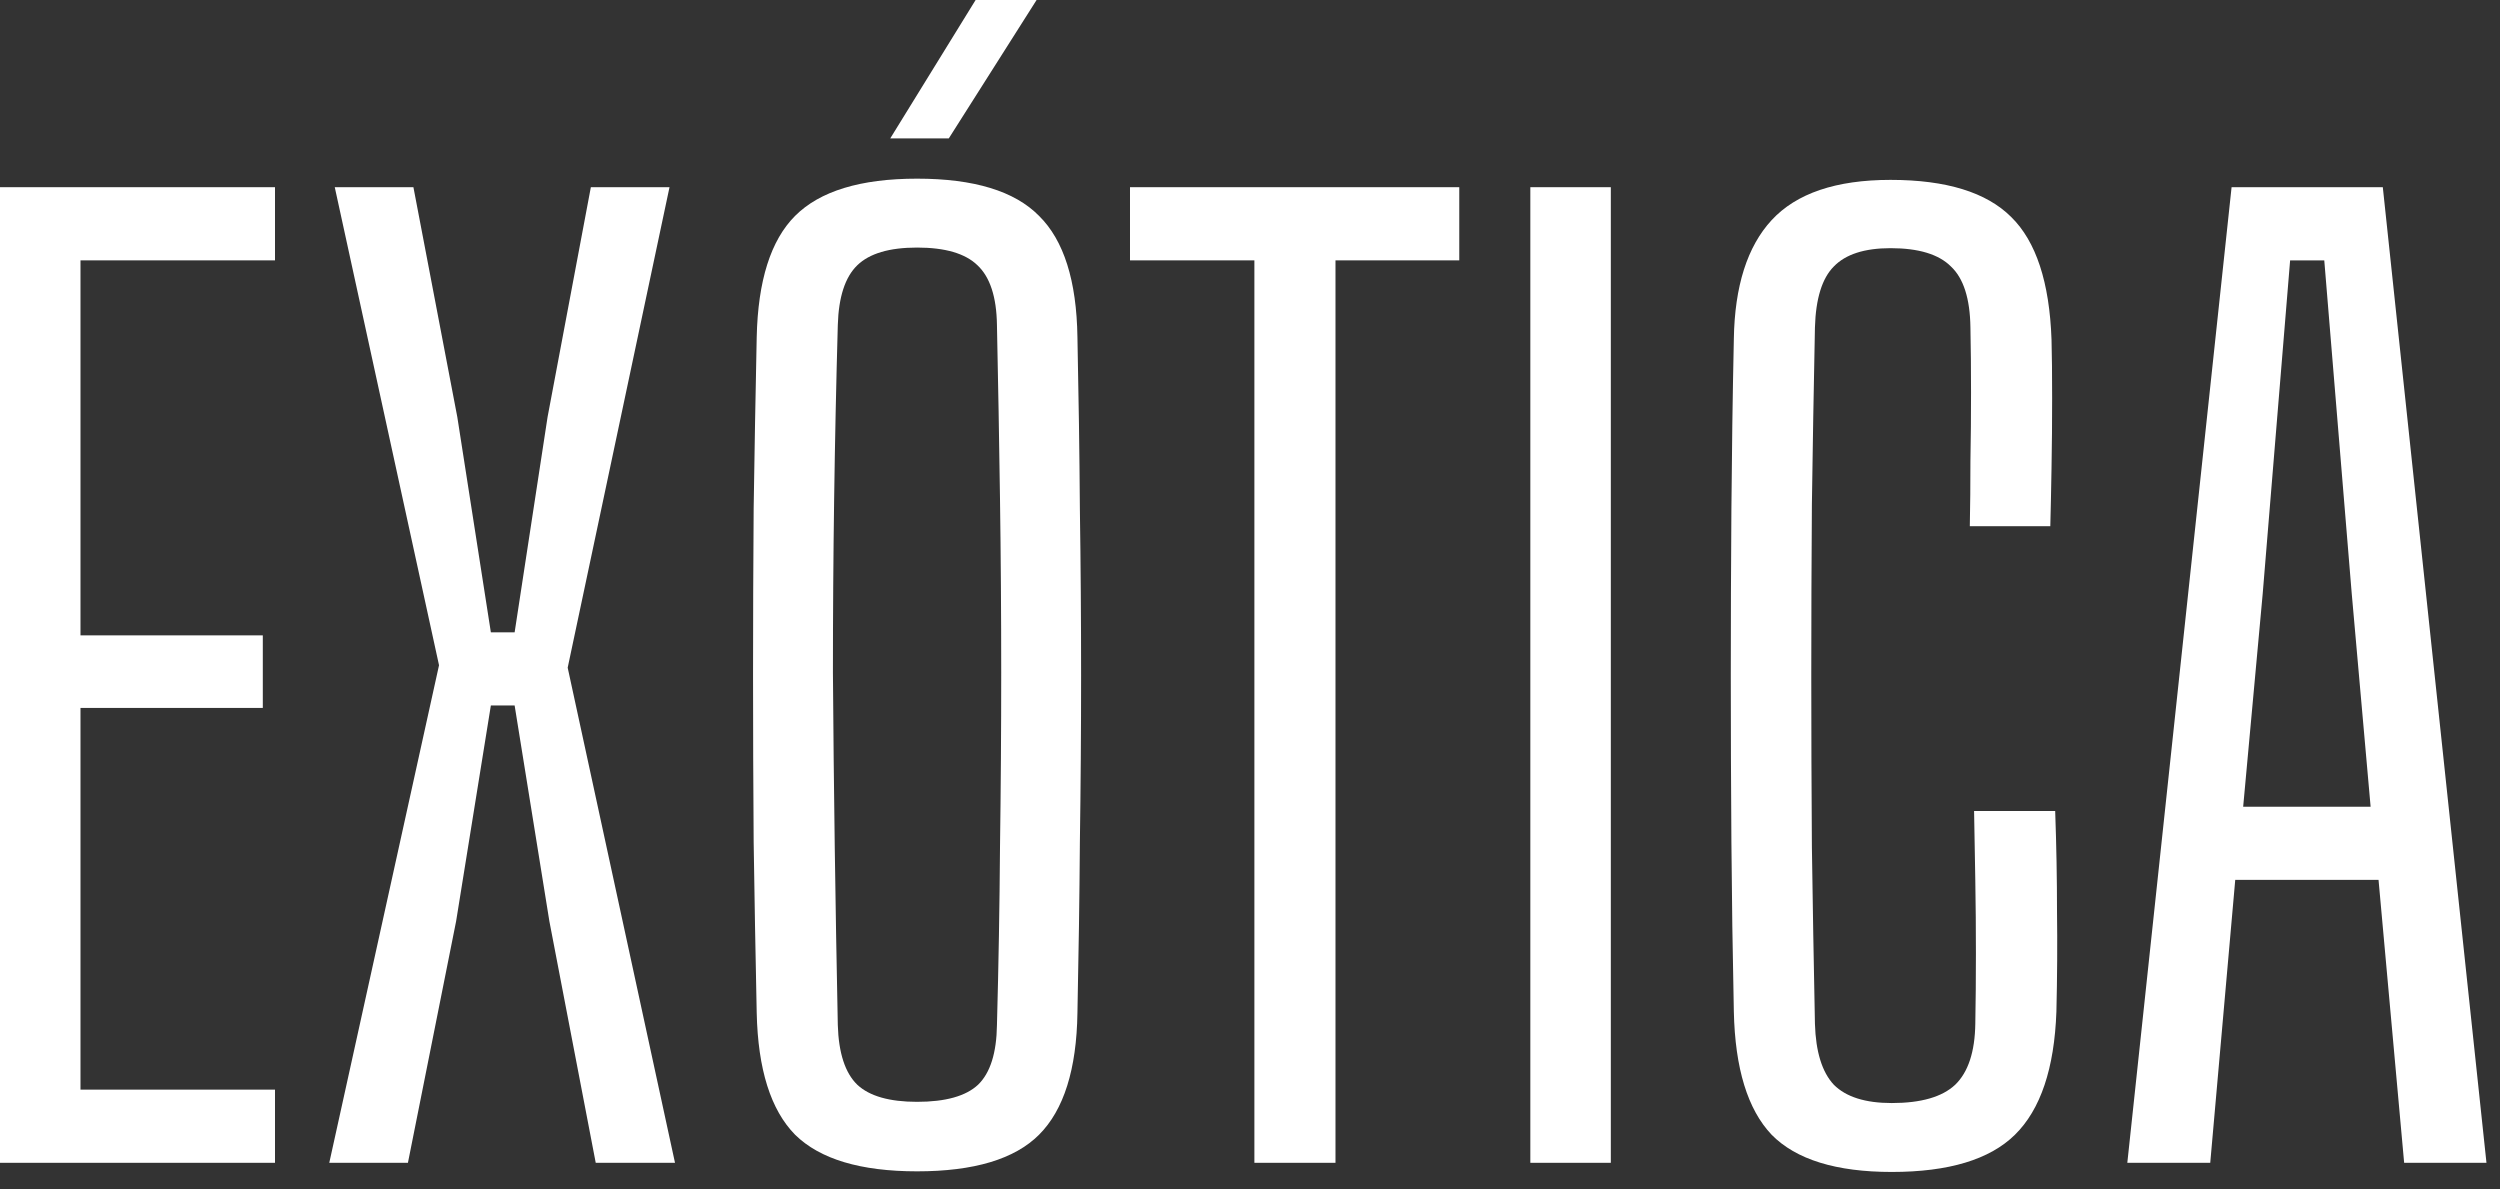 <svg width="82" height="39" viewBox="0 0 82 39" fill="none" xmlns="http://www.w3.org/2000/svg">
<rect x="0" y="0" width="82" height="39" fill="#333333" stroke="none"/>
<path d="M0 38.14V6.14H9.02V8.54H2.64V20.84H8.62V23.22H2.64V35.74H9.02V38.14H0Z" fill="white"/>
<path d="M10.8 38.14L14.4 21.82L10.98 6.14H13.56L15 13.68L16.1 20.74H16.88L17.96 13.68L19.38 6.14H21.96L18.62 21.9L22.14 38.14H19.54L18.02 30.22L16.88 23.14H16.1L14.96 30.22L13.38 38.14H10.8Z" fill="white"/>
<path d="M30.08 38.42C28.227 38.42 26.893 38.02 26.08 37.22C25.28 36.407 24.86 35.073 24.82 33.22C24.78 31.313 24.747 29.447 24.72 27.62C24.707 25.78 24.7 23.953 24.7 22.14C24.7 20.327 24.707 18.507 24.72 16.68C24.747 14.853 24.78 12.98 24.82 11.06C24.86 9.207 25.28 7.88 26.08 7.08C26.893 6.267 28.227 5.86 30.08 5.86C31.947 5.86 33.28 6.267 34.08 7.08C34.893 7.88 35.313 9.207 35.34 11.06C35.38 12.98 35.407 14.86 35.42 16.7C35.447 18.527 35.46 20.347 35.46 22.16C35.46 23.96 35.447 25.78 35.42 27.62C35.407 29.447 35.38 31.313 35.34 33.22C35.313 35.073 34.893 36.407 34.08 37.22C33.28 38.02 31.947 38.42 30.08 38.42ZM30.08 36.14C31.013 36.14 31.68 35.953 32.08 35.58C32.48 35.193 32.687 34.54 32.7 33.62C32.753 31.66 32.787 29.72 32.8 27.8C32.827 25.867 32.84 23.953 32.84 22.06C32.84 20.153 32.827 18.253 32.8 16.36C32.773 14.453 32.74 12.553 32.7 10.66C32.687 9.74 32.473 9.087 32.06 8.7C31.66 8.313 31 8.12 30.08 8.12C29.173 8.12 28.52 8.313 28.12 8.7C27.72 9.087 27.507 9.74 27.48 10.66C27.427 12.553 27.387 14.453 27.36 16.36C27.333 18.253 27.32 20.153 27.32 22.06C27.333 23.953 27.353 25.867 27.38 27.8C27.407 29.72 27.44 31.66 27.48 33.62C27.507 34.54 27.72 35.193 28.12 35.58C28.52 35.953 29.173 36.14 30.08 36.14ZM29.2 4.54L32 0H34L31.12 4.54H29.2Z" fill="white"/>
<path d="M41.144 38.14V8.54H37.064V6.14H47.864V8.54H43.804V38.14H41.144Z" fill="white"/>
<path d="M50.195 38.14V6.14H52.835V38.14H50.195Z" fill="white"/>
<path d="M62.05 38.44C60.224 38.44 58.91 38.033 58.11 37.22C57.324 36.393 56.91 35.047 56.87 33.18C56.83 31.3 56.804 29.447 56.79 27.62C56.777 25.793 56.77 23.973 56.77 22.16C56.77 20.347 56.777 18.527 56.79 16.7C56.804 14.86 56.83 13 56.87 11.12C56.897 9.387 57.31 8.087 58.11 7.22C58.924 6.34 60.224 5.9 62.01 5.9C63.837 5.9 65.157 6.307 65.97 7.12C66.784 7.92 67.224 9.26 67.29 11.14C67.304 11.647 67.31 12.287 67.31 13.06C67.31 13.82 67.304 14.587 67.29 15.36C67.277 16.12 67.264 16.753 67.25 17.26H64.61C64.624 16.58 64.63 15.867 64.63 15.12C64.644 14.373 64.65 13.627 64.65 12.88C64.65 12.12 64.644 11.407 64.63 10.74C64.617 9.793 64.404 9.127 63.99 8.74C63.59 8.34 62.93 8.14 62.01 8.14C61.157 8.14 60.537 8.34 60.15 8.74C59.764 9.127 59.557 9.793 59.53 10.74C59.49 12.713 59.457 14.647 59.43 16.54C59.417 18.42 59.41 20.293 59.41 22.16C59.41 24.013 59.417 25.887 59.43 27.78C59.457 29.66 59.49 31.593 59.53 33.58C59.557 34.5 59.764 35.167 60.15 35.58C60.55 35.98 61.184 36.18 62.05 36.18C63.01 36.18 63.704 35.98 64.13 35.58C64.557 35.167 64.777 34.5 64.79 33.58C64.804 32.847 64.81 32.08 64.81 31.28C64.81 30.48 64.804 29.68 64.79 28.88C64.777 28.08 64.764 27.32 64.75 26.6H67.41C67.45 27.733 67.47 28.833 67.47 29.9C67.484 30.953 67.477 32.047 67.45 33.18C67.384 35.047 66.93 36.393 66.09 37.22C65.264 38.033 63.917 38.44 62.05 38.44Z" fill="white"/>
<path d="M69.776 38.14L73.196 6.14H78.156L81.556 38.14H78.856L78.016 28.86H73.316L72.496 38.14H69.776ZM73.576 26.46H77.756L77.136 19.46L76.236 8.54H75.116L74.216 19.48L73.576 26.46Z" fill="white"/>
</svg>
